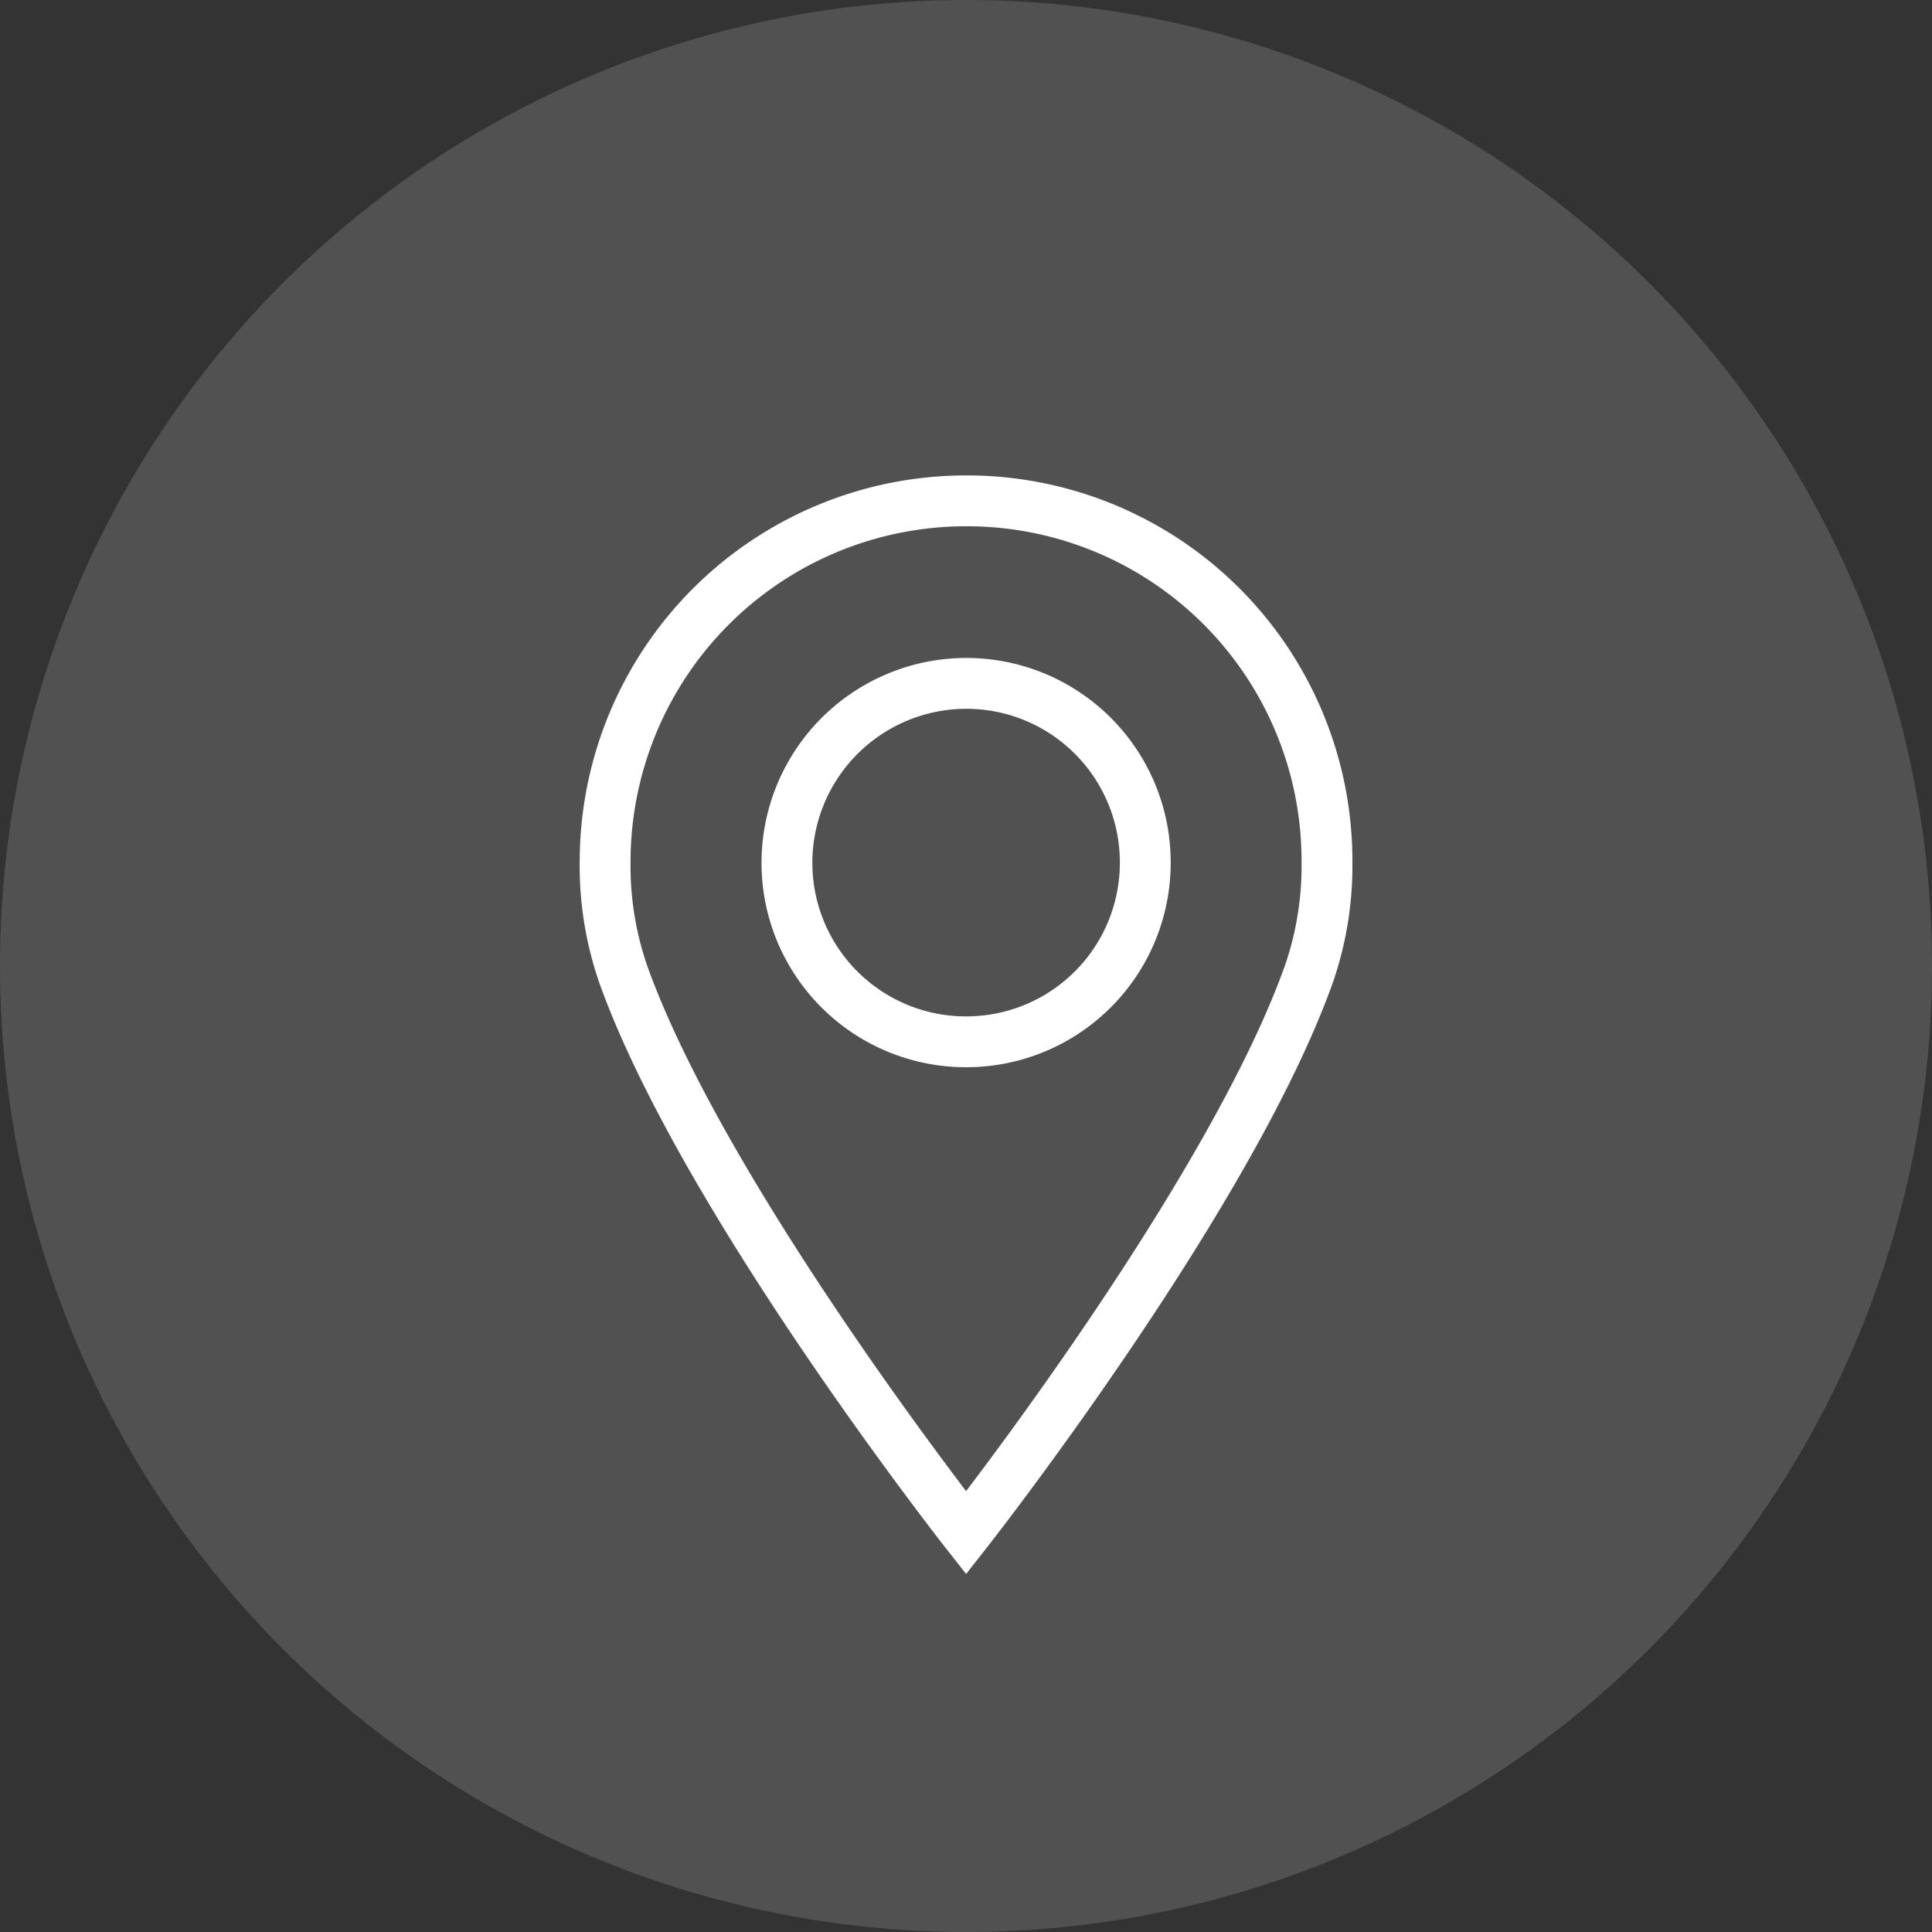 <svg xmlns="http://www.w3.org/2000/svg" width="38" height="38" viewBox="0 0 38 38">
  <rect x="0" y="0" width="38" height="38" fill="#333333" stroke="none"/>
  <g id="Group_2014" data-name="Group 2014" transform="translate(-597 -403)">
    <circle id="Ellipse_110" data-name="Ellipse 110" cx="19" cy="19" r="19" transform="translate(597 403)" fill="#fff" opacity="0.151"/>
    <g id="Group_1913" data-name="Group 1913" transform="translate(608.902 388.855)">
      <g id="Group_157" data-name="Group 157" transform="translate(0 23.996)">
        <path id="Path_73" data-name="Path 73" d="M9.1,59.46a7.1,7.1,0,0,0-7.1,7.1,6.519,6.519,0,0,0,.359,2.219C3.942,73.2,9.1,79.758,9.1,79.758s5.156-6.559,6.739-10.981a6.519,6.519,0,0,0,.359-2.219A7.082,7.082,0,0,0,9.1,59.46Zm0,3.59a3.52,3.52,0,0,1,3.524,3.524h0A3.52,3.52,0,0,1,9.1,70.1h0a3.52,3.52,0,0,1-3.524-3.524h0A3.531,3.531,0,0,1,9.1,63.05Z" transform="translate(-2 -59.46)" fill="none" stroke="#fff" stroke-width="1"/>
      </g>
    </g>
  </g>
</svg>

